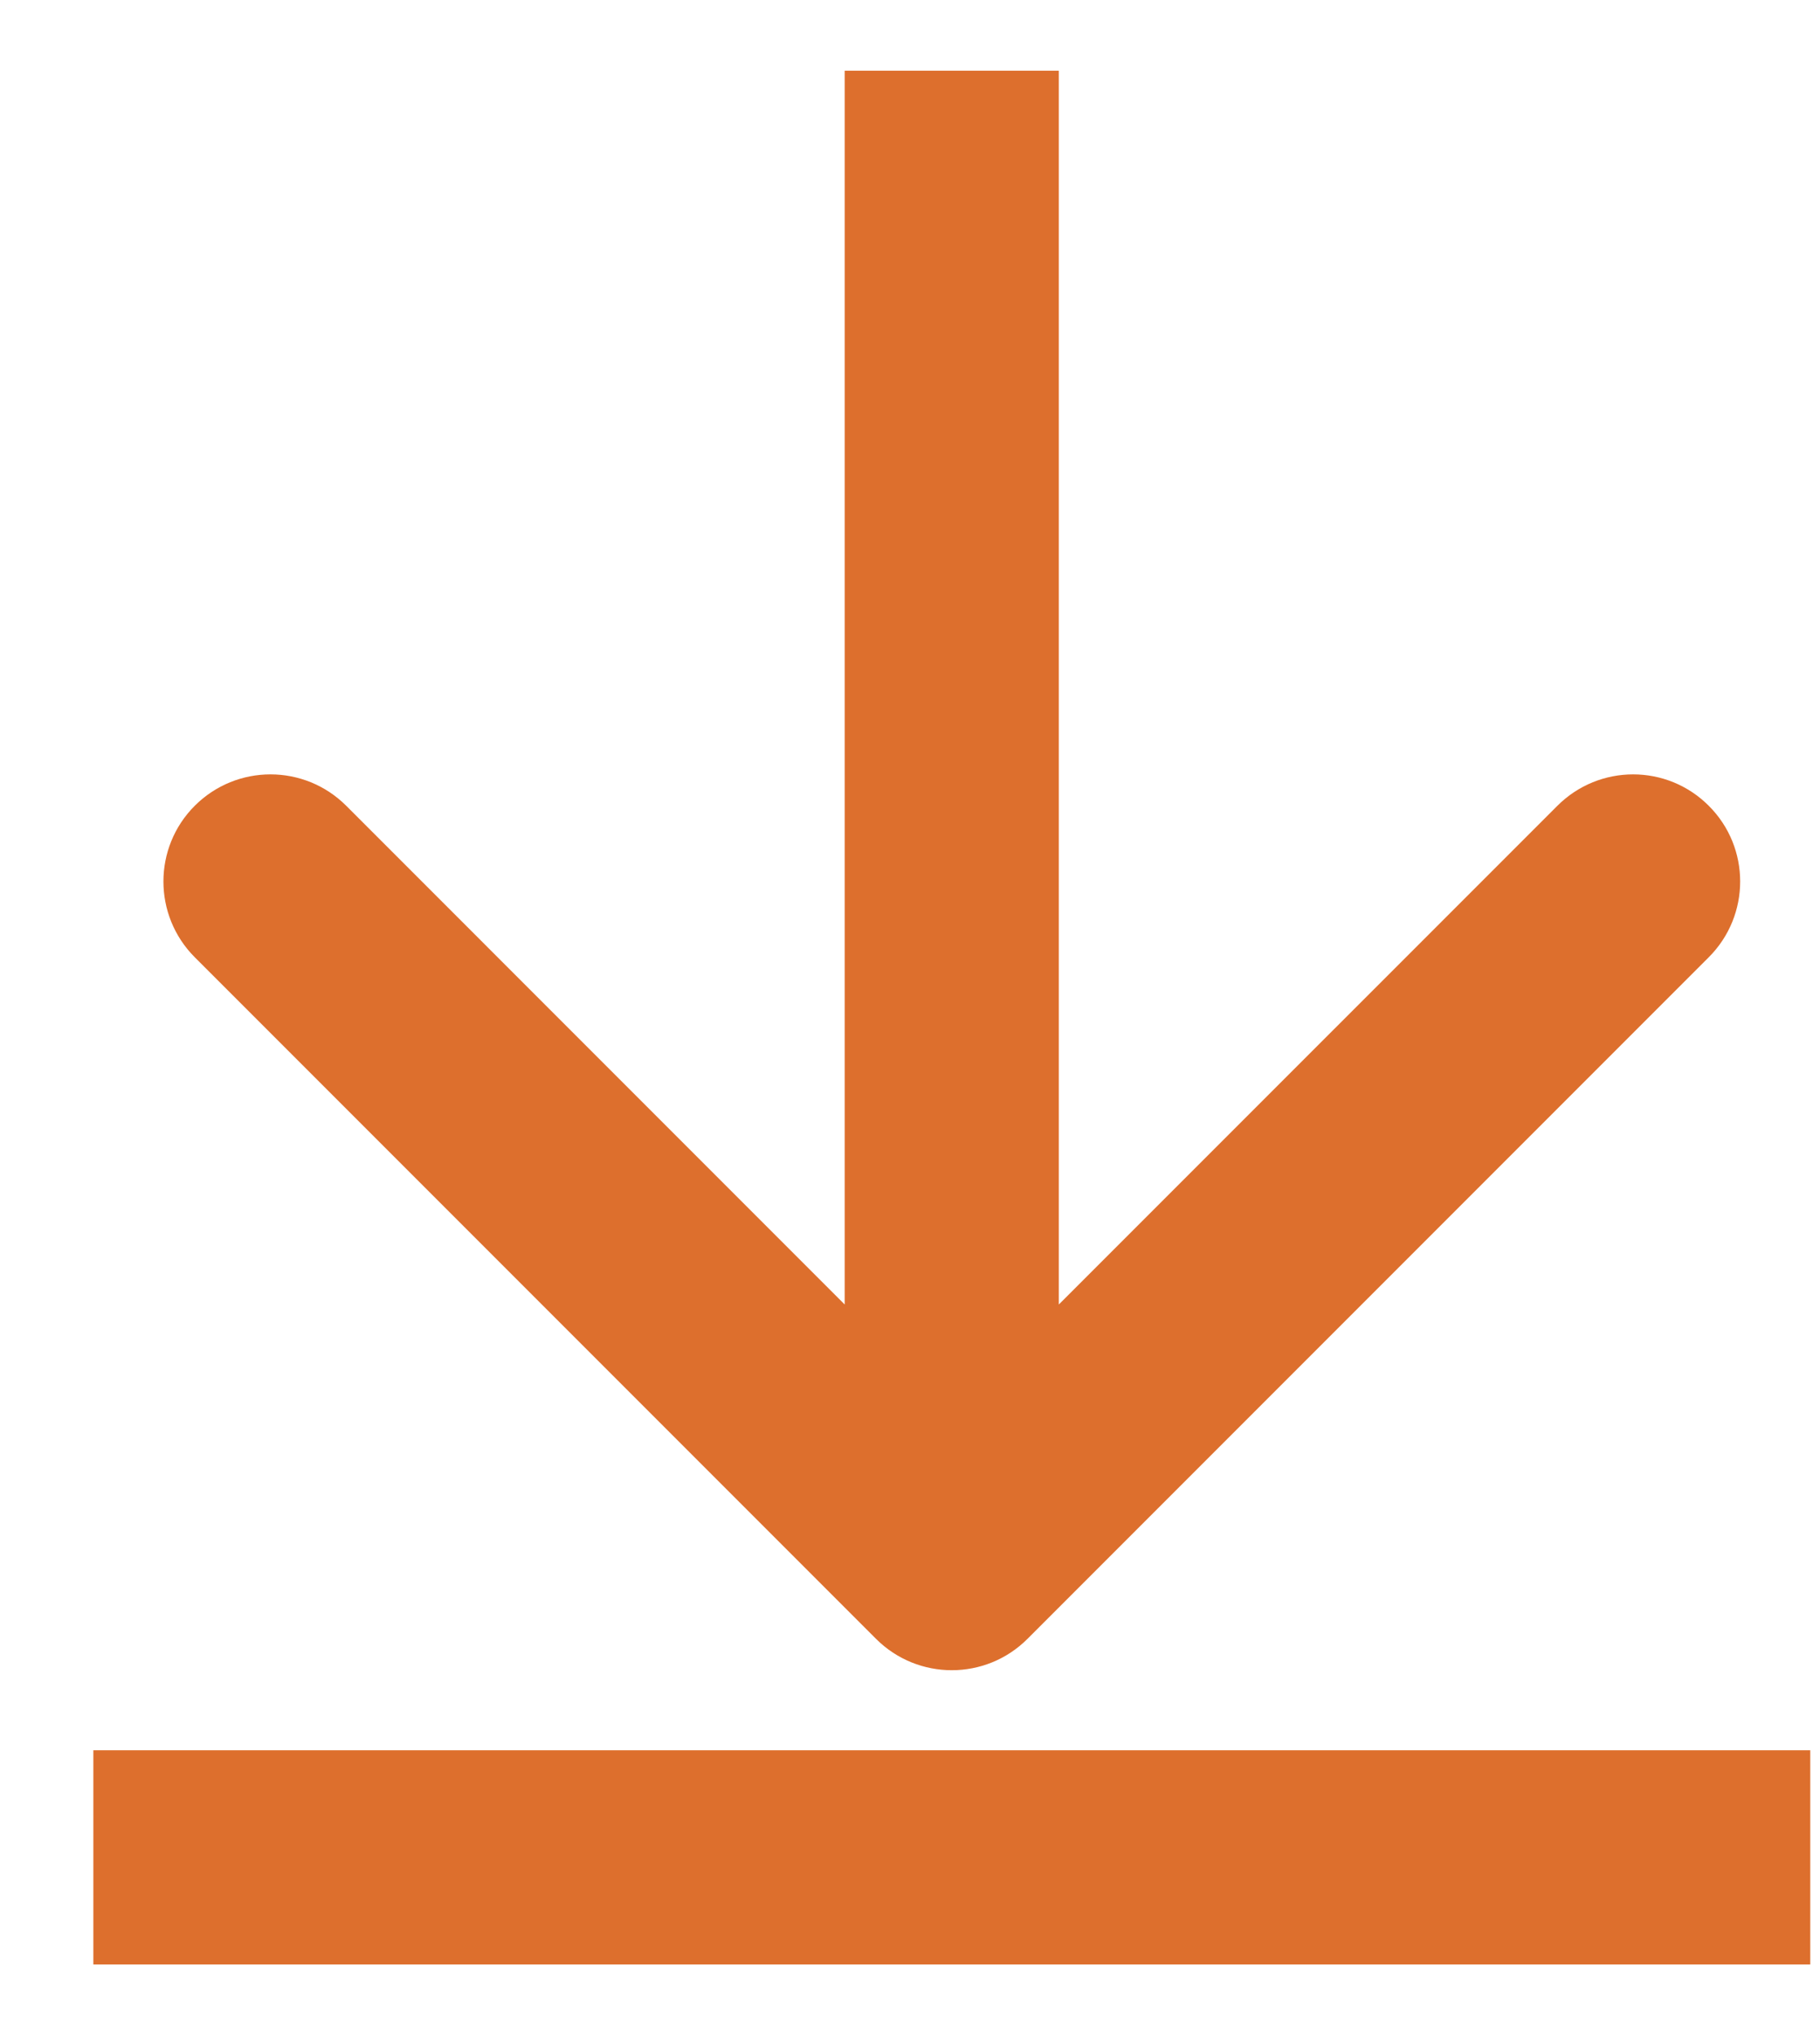 <svg width="17" height="19" viewBox="0 0 17 19" fill="none" xmlns="http://www.w3.org/2000/svg">
<path d="M8.183 15.301C8.574 15.691 9.207 15.691 9.597 15.301L15.961 8.937C16.352 8.546 16.352 7.913 15.961 7.523C15.571 7.132 14.938 7.132 14.547 7.523L8.89 13.179L3.234 7.523C2.843 7.132 2.21 7.132 1.819 7.523C1.429 7.913 1.429 8.546 1.819 8.937L8.183 15.301ZM7.89 0.66L7.89 14.594L9.89 14.594L9.89 0.66L7.89 0.66Z" fill="#DD6F2D"/>
<path d="M0.872 17.341H9.392H16.909" stroke="#DD6F2D" stroke-width="2"/>
</svg>
